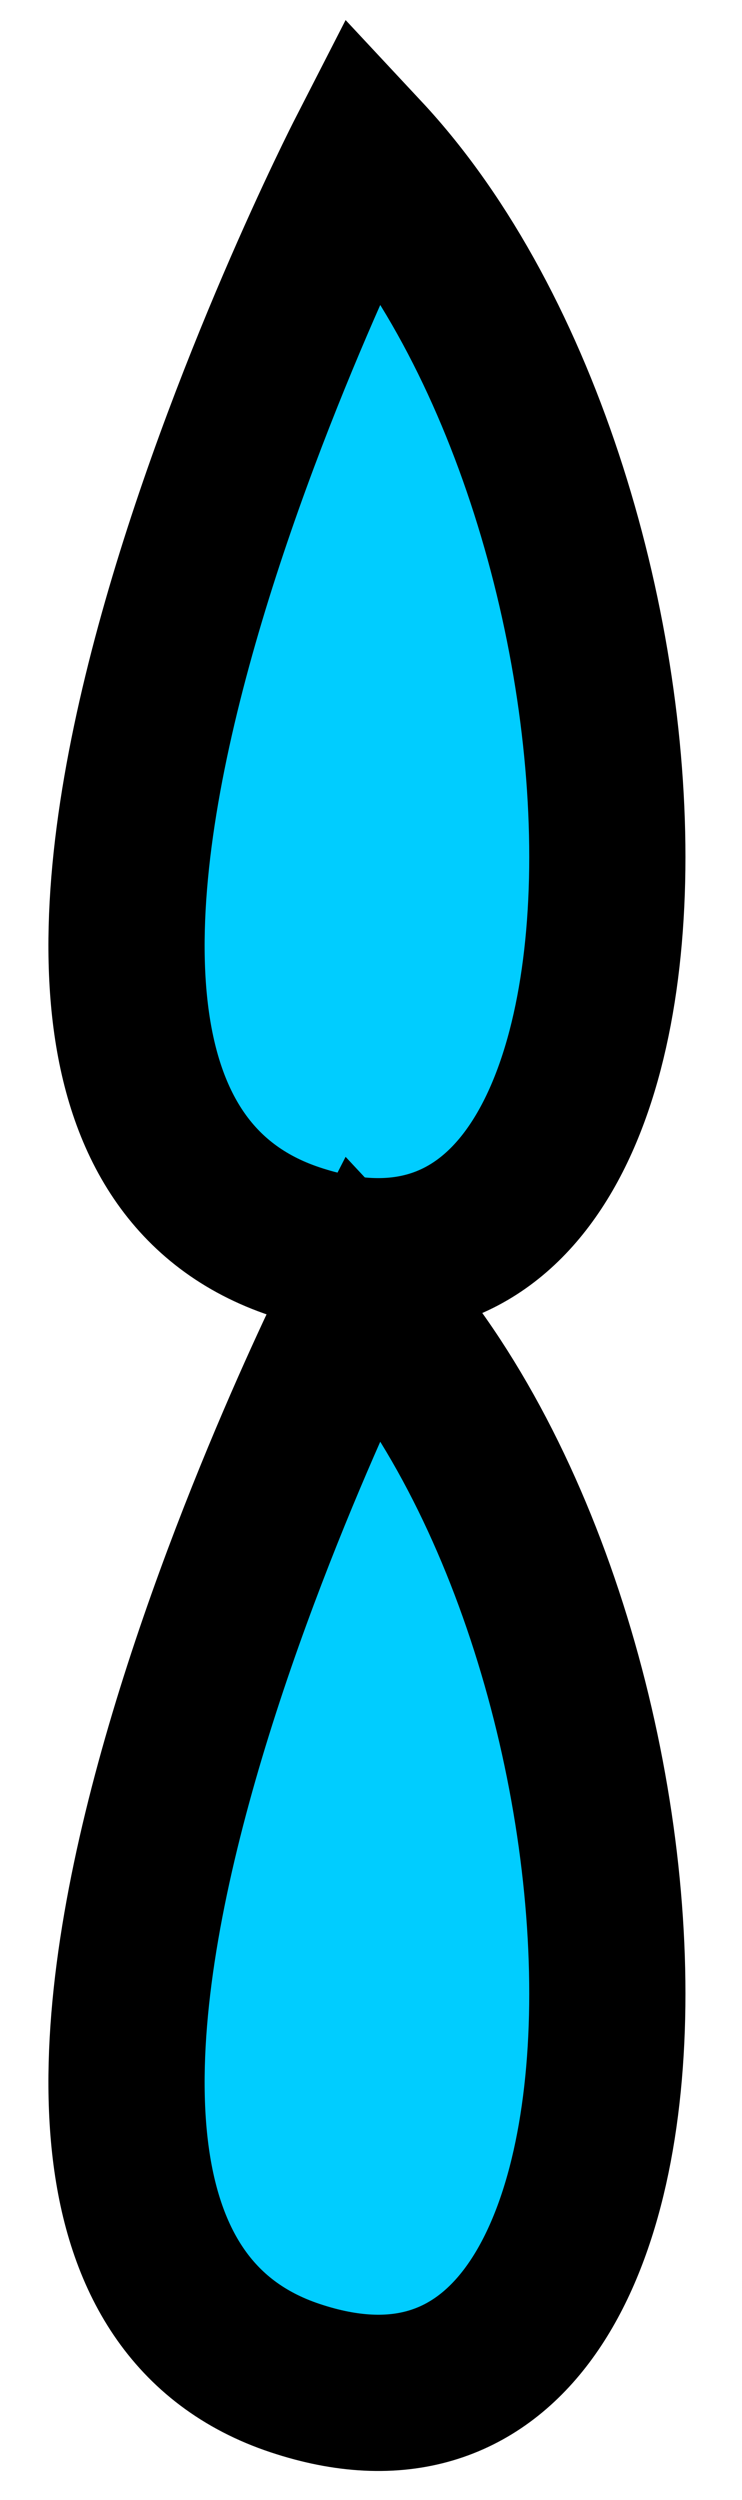 <?xml version="1.0" encoding="utf-8"?>
<!-- Generator: Adobe Illustrator 16.0.0, SVG Export Plug-In . SVG Version: 6.00 Build 0)  -->
<!DOCTYPE svg PUBLIC "-//W3C//DTD SVG 1.1//EN" "http://www.w3.org/Graphics/SVG/1.1/DTD/svg11.dtd">
<svg version="1.1" id="图层_1" xmlns="http://www.w3.org/2000/svg" xmlns:xlink="http://www.w3.org/1999/xlink" x="0px" y="0px"
	 width="19px" height="64px" viewBox="0 0 19 64" enable-background="new 0 0 19 64" xml:space="preserve">
<path fill="#00CDFF" stroke="#000000" stroke-width="4" stroke-miterlimit="10" d="M9.331,3.961c0,0-12.431,24.27-1.776,27.822
	C18.208,35.333,17.617,12.841,9.331,3.961z"/>
<path fill="#00CDFF" stroke="#000000" stroke-width="4" stroke-miterlimit="10" d="M9.331,33.062c0,0-12.431,24.268-1.776,27.817
	C18.208,64.435,17.617,41.939,9.331,33.062z"/>
</svg>
